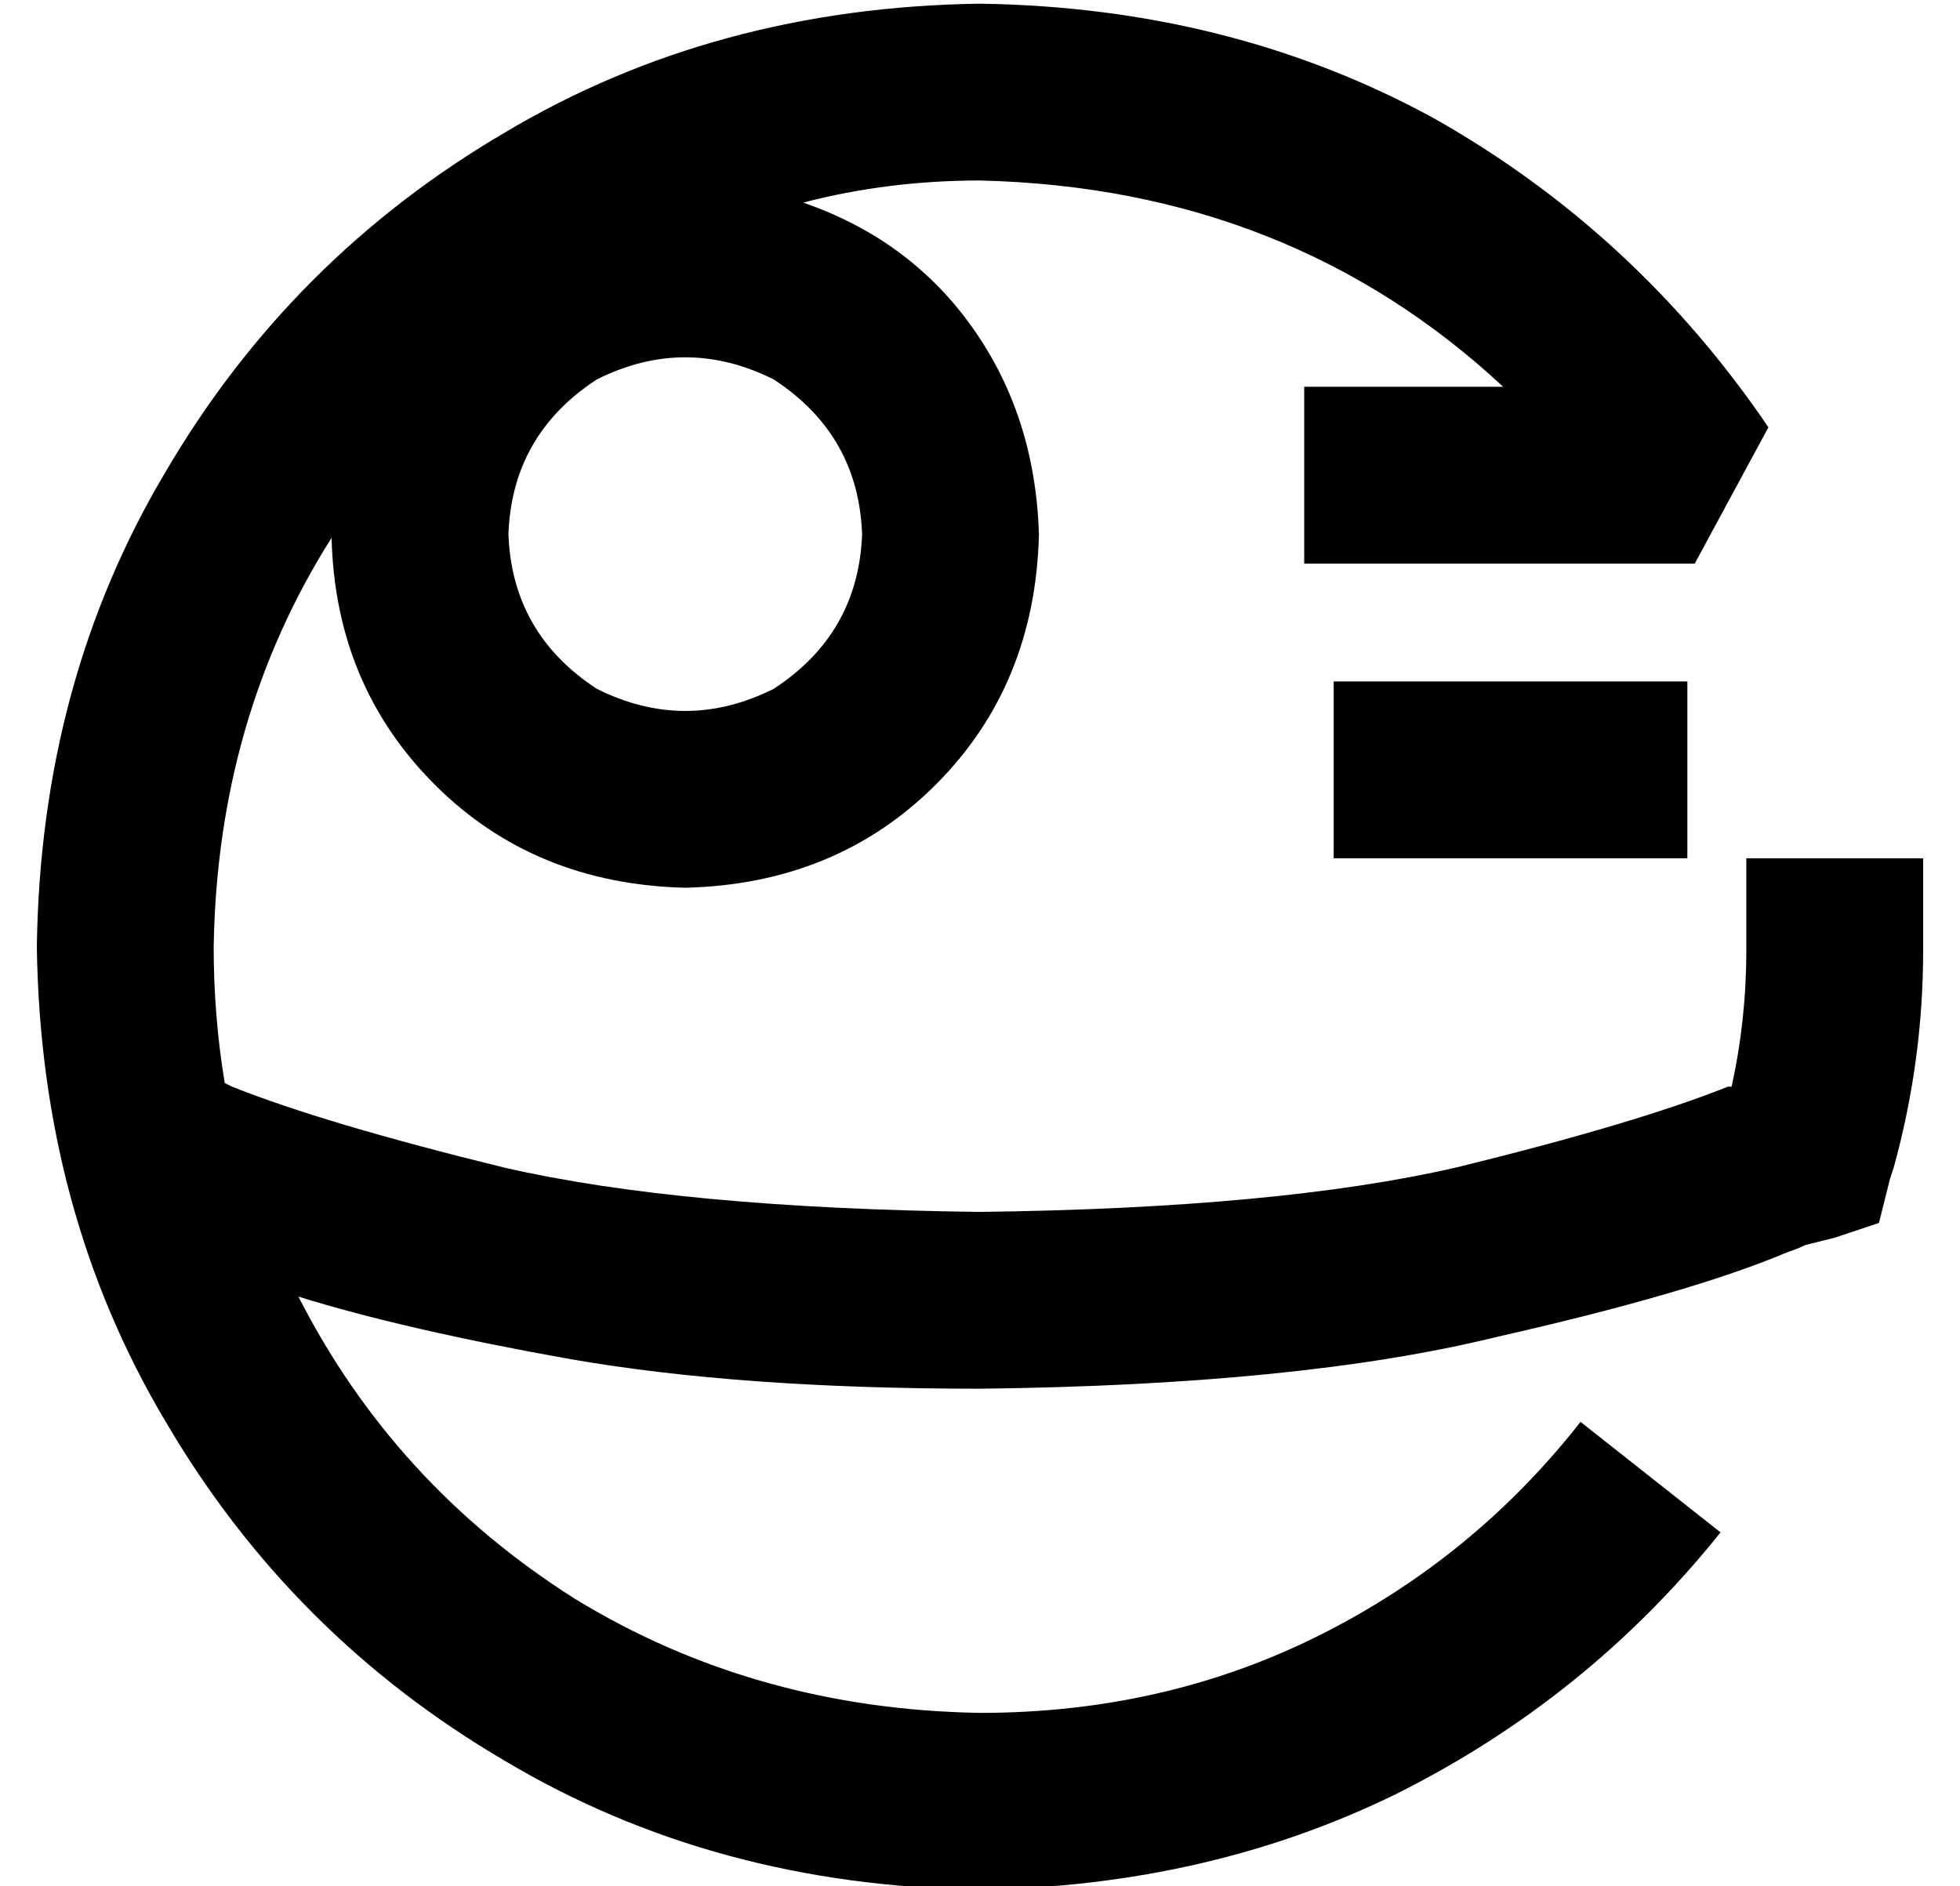 <?xml version="1.0" standalone="no"?>
<!DOCTYPE svg PUBLIC "-//W3C//DTD SVG 1.1//EN" "http://www.w3.org/Graphics/SVG/1.1/DTD/svg11.dtd" >
<svg xmlns="http://www.w3.org/2000/svg" xmlns:xlink="http://www.w3.org/1999/xlink" version="1.1" viewBox="-10 -40 532 512">
   <path fill="currentColor"
d="M208 15q23 -6 48 -6q84 2 142 56h-30h-24v48v0h24h82l20 -37v0q-36 -53 -91 -84q-55 -30 -123 -31q-72 1 -129 35q-58 34 -92 92q-34 57 -35 129q1 72 35 129q34 58 92 92q57 34 129 35q62 -1 113 -26q52 -26 88 -71l-38 -30v0q-29 37 -71 58t-92 21q-61 -1 -110 -31
q-49 -31 -75 -82q29 9 74 17q46 8 111 8q87 -1 140 -14q53 -12 79 -23v0v0q3 -1 5 -2l8 -2l12 -4v0l3 -12v0l1 -3v0q8 -29 8 -59v-1v0v-24v0h-48v0v24v0v1v0q0 19 -4 37h-1v0q-25 10 -74 22q-48 11 -129 12q-81 -1 -129 -12q-49 -12 -74 -22l-2 -1v0q-3 -18 -3 -37
q1 -62 32 -111q1 40 28 67t68 28q41 -1 68 -28t28 -68q-1 -32 -18 -56t-46 -34v0zM128 105q1 -27 24 -42q24 -12 48 0q23 15 24 42q-1 27 -24 42q-24 12 -48 0q-23 -15 -24 -42v0zM376 145h-24h24h-24v48v0h24h72v-48v0h-24h-48z" />
</svg>
